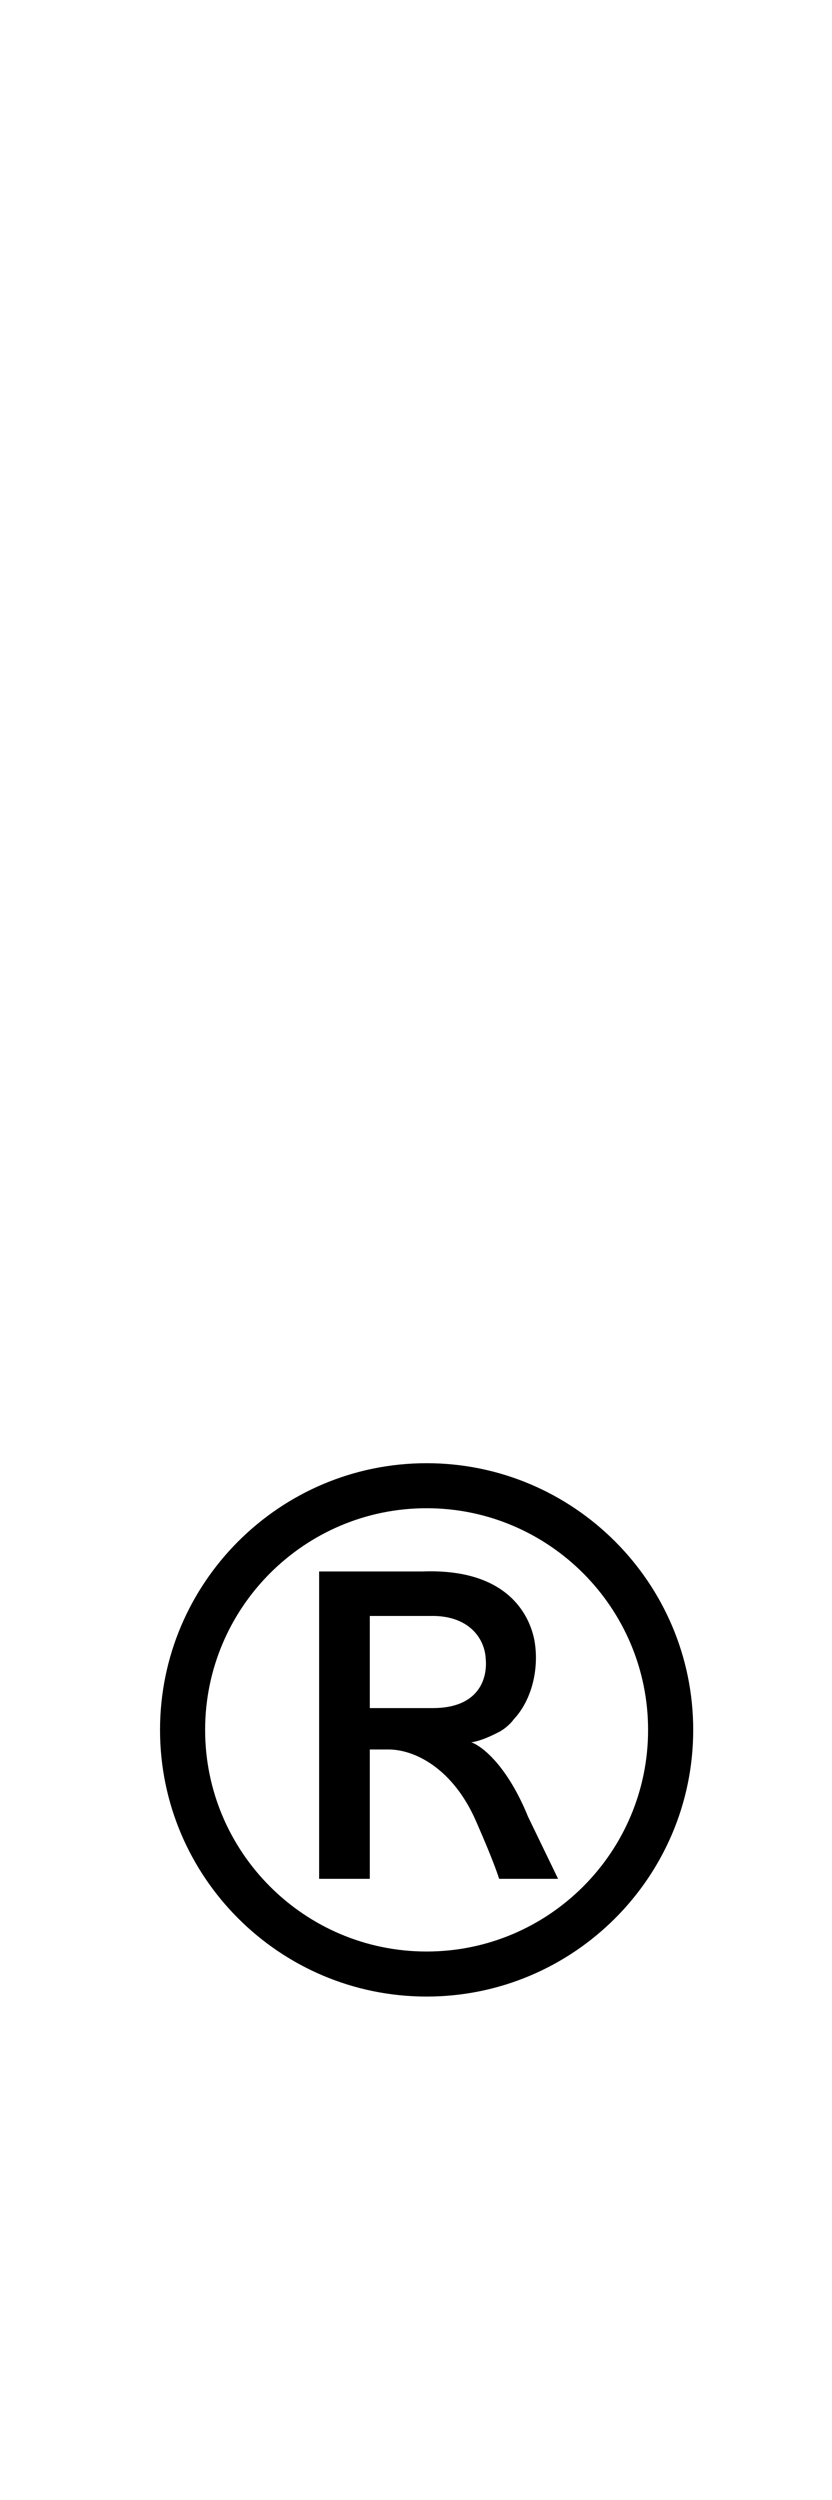 <?xml version="1.0" standalone="no"?>
<!DOCTYPE svg PUBLIC "-//W3C//DTD SVG 1.1//EN" "http://www.w3.org/Graphics/SVG/1.1/DTD/svg11.dtd" >
<svg xmlns="http://www.w3.org/2000/svg" xmlns:xlink="http://www.w3.org/1999/xlink" version="1.1" viewBox="-10 0 333 1000">
  <g transform="matrix(1 0 0 -1 0 800)">
   <path fill="currentColor"
d="M178.59 103.06c4.56 -1.66 14.49 -9.528 22.77 -29.818l12.01 -24.83h-23.6s-1.65 5.79 -9.11 22.76c-9.1 21.12 -24.42 28.99 -35.19 28.99h-0.42h-7.04v-51.75h-20.28v122.96h41.4
c33.54 1.25 42.65 -16.98 44.721 -27.32c2.07 -11.18 -0.83 -24.01 -8.29 -31.89c-0.82 -1.24 -3.311 -3.721 -5.791 -4.961c-7.04 -3.73 -10.771 -4.141 -11.181 -4.141zM163.271 116.722
c18.22 0 21.95 11.599 21.12 19.879c-0.42 7.86 -6.63 17.391 -22.36 16.971h-24.02v-36.85h25.26zM160.74 214.681c58.84 0 106.71 -47.86 106.71 -106.7c0 -58.83 -47.87 -106.66 -106.71 -106.66
c-58.83 0 -106.69 47.83 -106.69 106.66c0 58.84 47.86 106.7 106.69 106.7zM160.74 19.341c48.9 0 88.65 39.74 88.65 88.641s-39.75 88.69 -88.65 88.69c-48.89 0 -88.64 -39.79 -88.64 -88.69s39.75 -88.641 88.64 -88.641z" />
  </g>

</svg>
